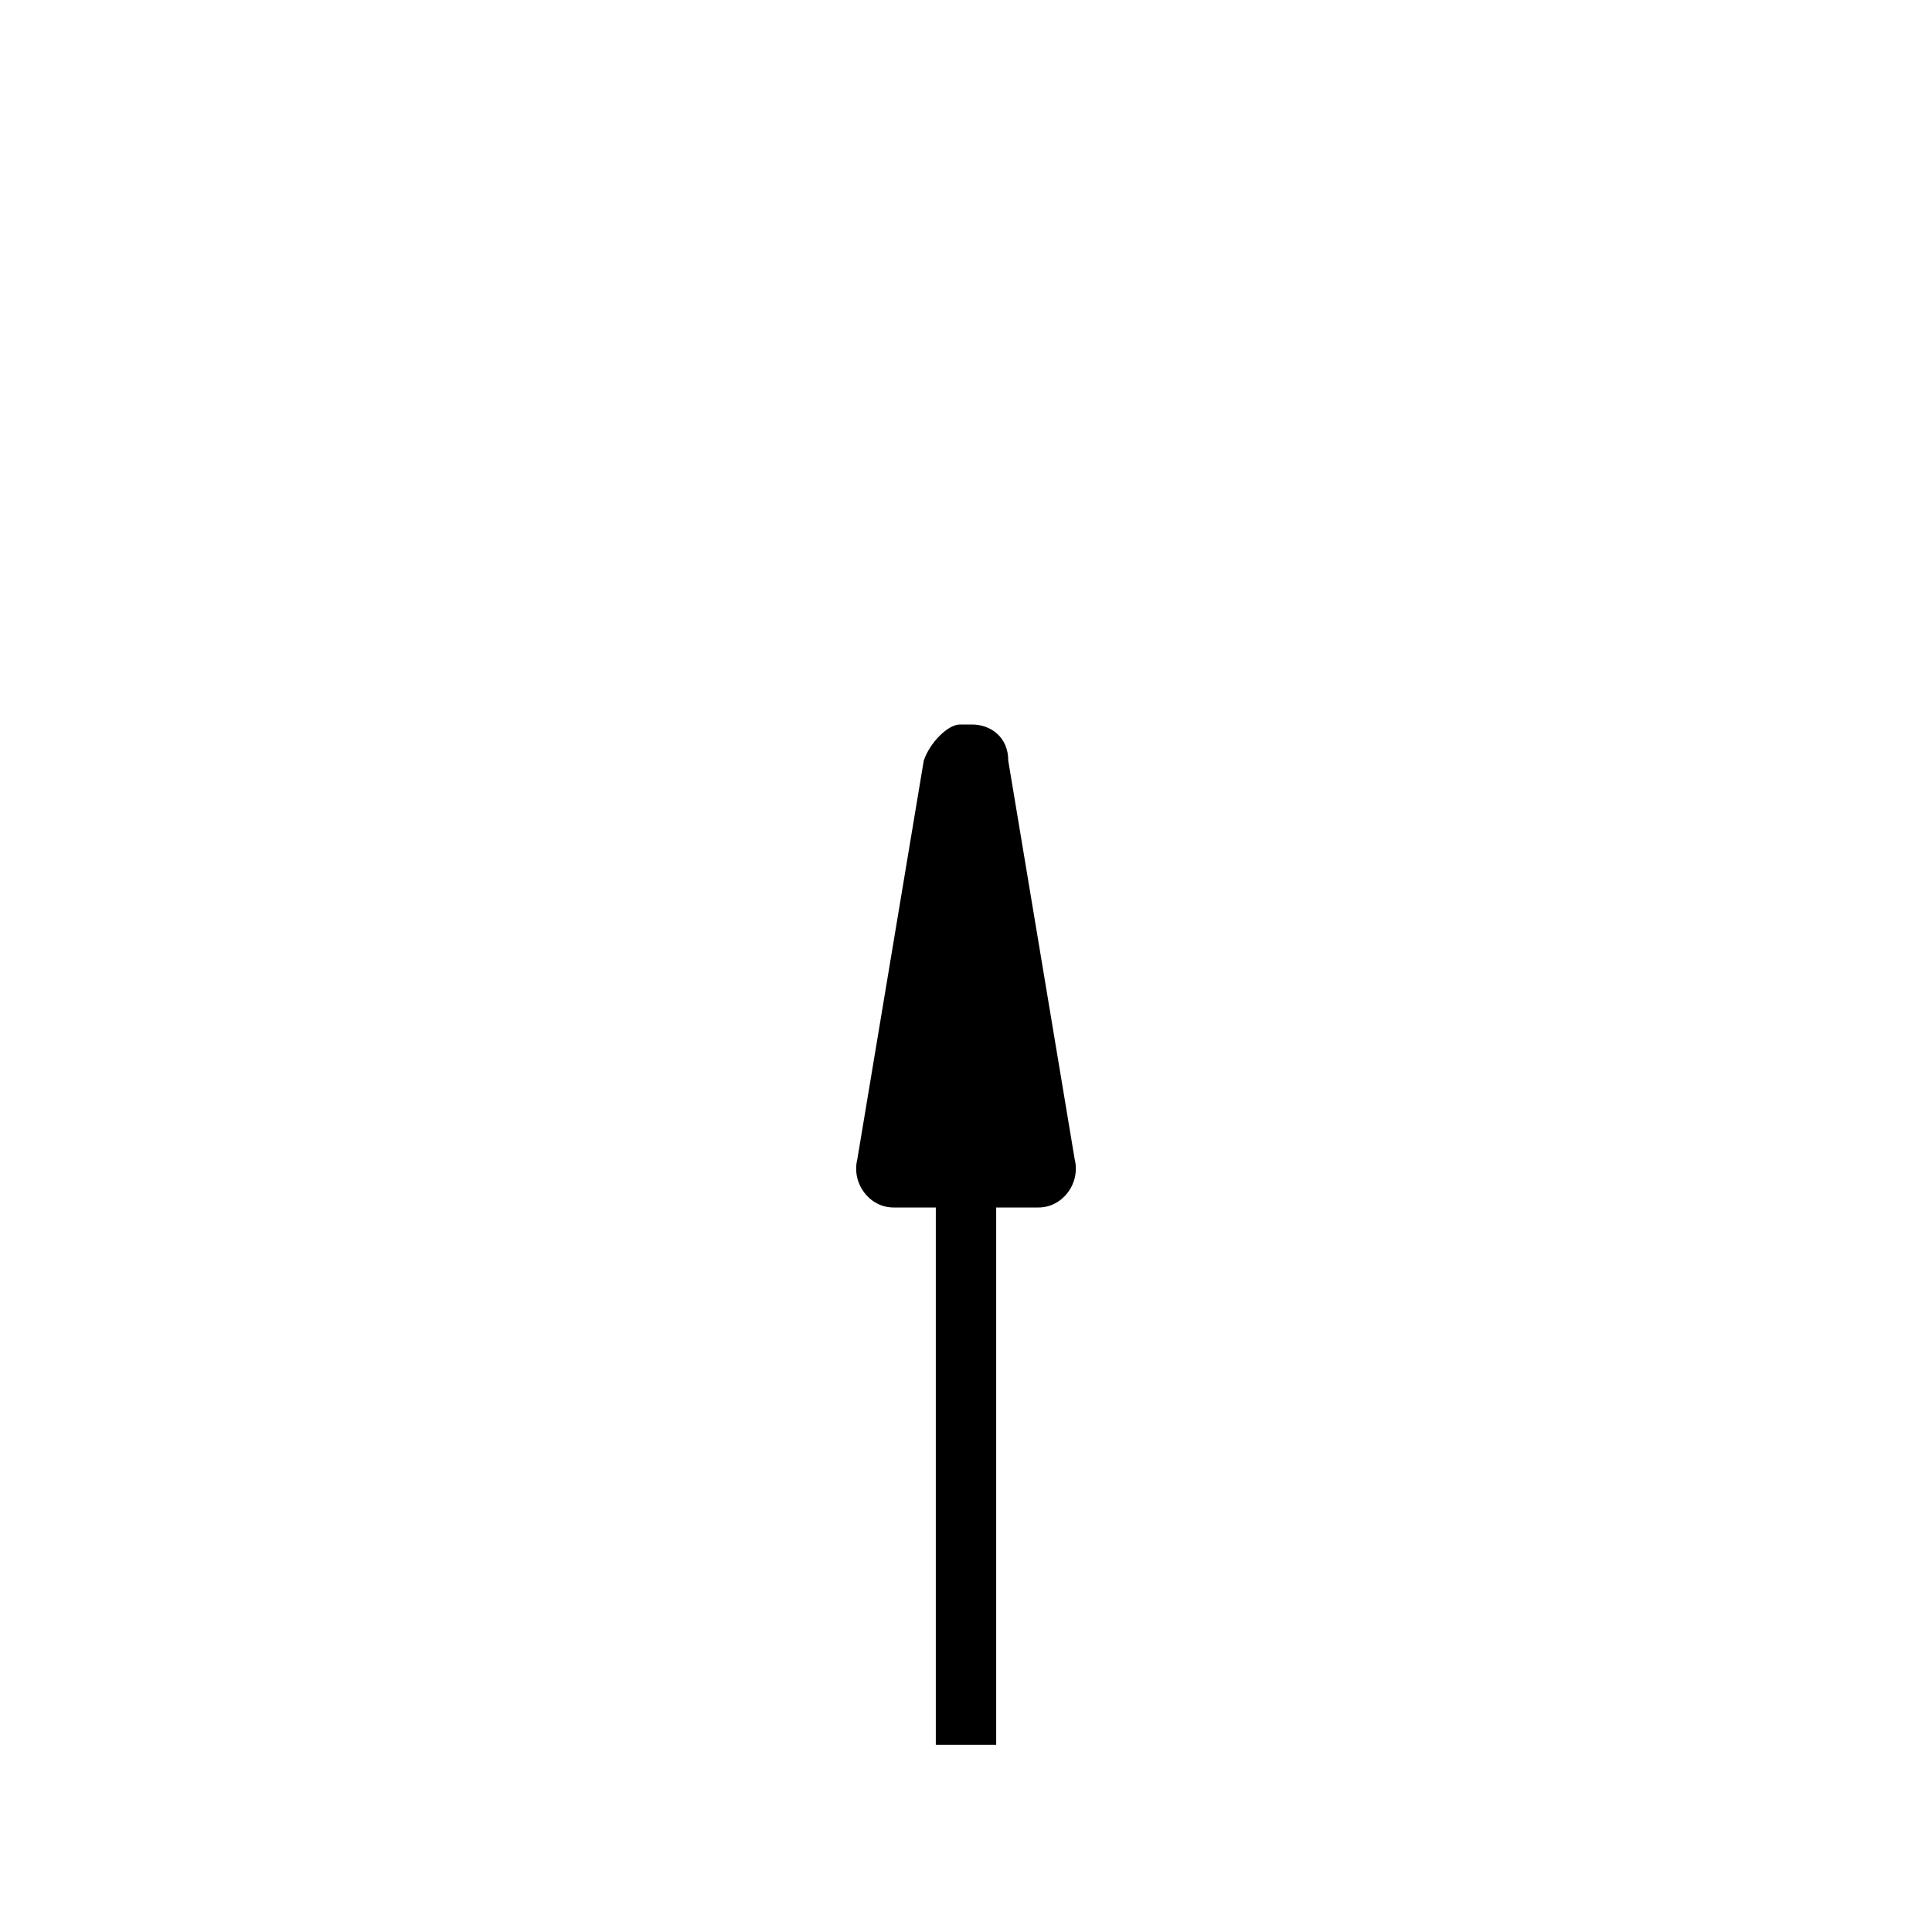 <?xml version="1.0" encoding="utf-8"?>
<!-- Generator: Adobe Illustrator 22.0.1, SVG Export Plug-In . SVG Version: 6.00 Build 0)  -->
<svg version="1.1" id="Layer_1" xmlns="http://www.w3.org/2000/svg" xmlns:xlink="http://www.w3.org/1999/xlink" x="0px" y="0px"
	 viewBox="0 0 32 32" style="enable-background:new 0 0 32 32;" xml:space="preserve">
<path d="M17.8,19.2l-1.1-6.6c0-0.4-0.3-0.6-0.6-0.6h-0.2c-0.2,0-0.5,0.3-0.6,0.6l-1.1,6.6c-0.1,0.4,0.2,0.8,0.6,0.8h0.7v8.9h1V20
	h0.7C17.6,20,17.9,19.6,17.8,19.2z"/>
</svg>
